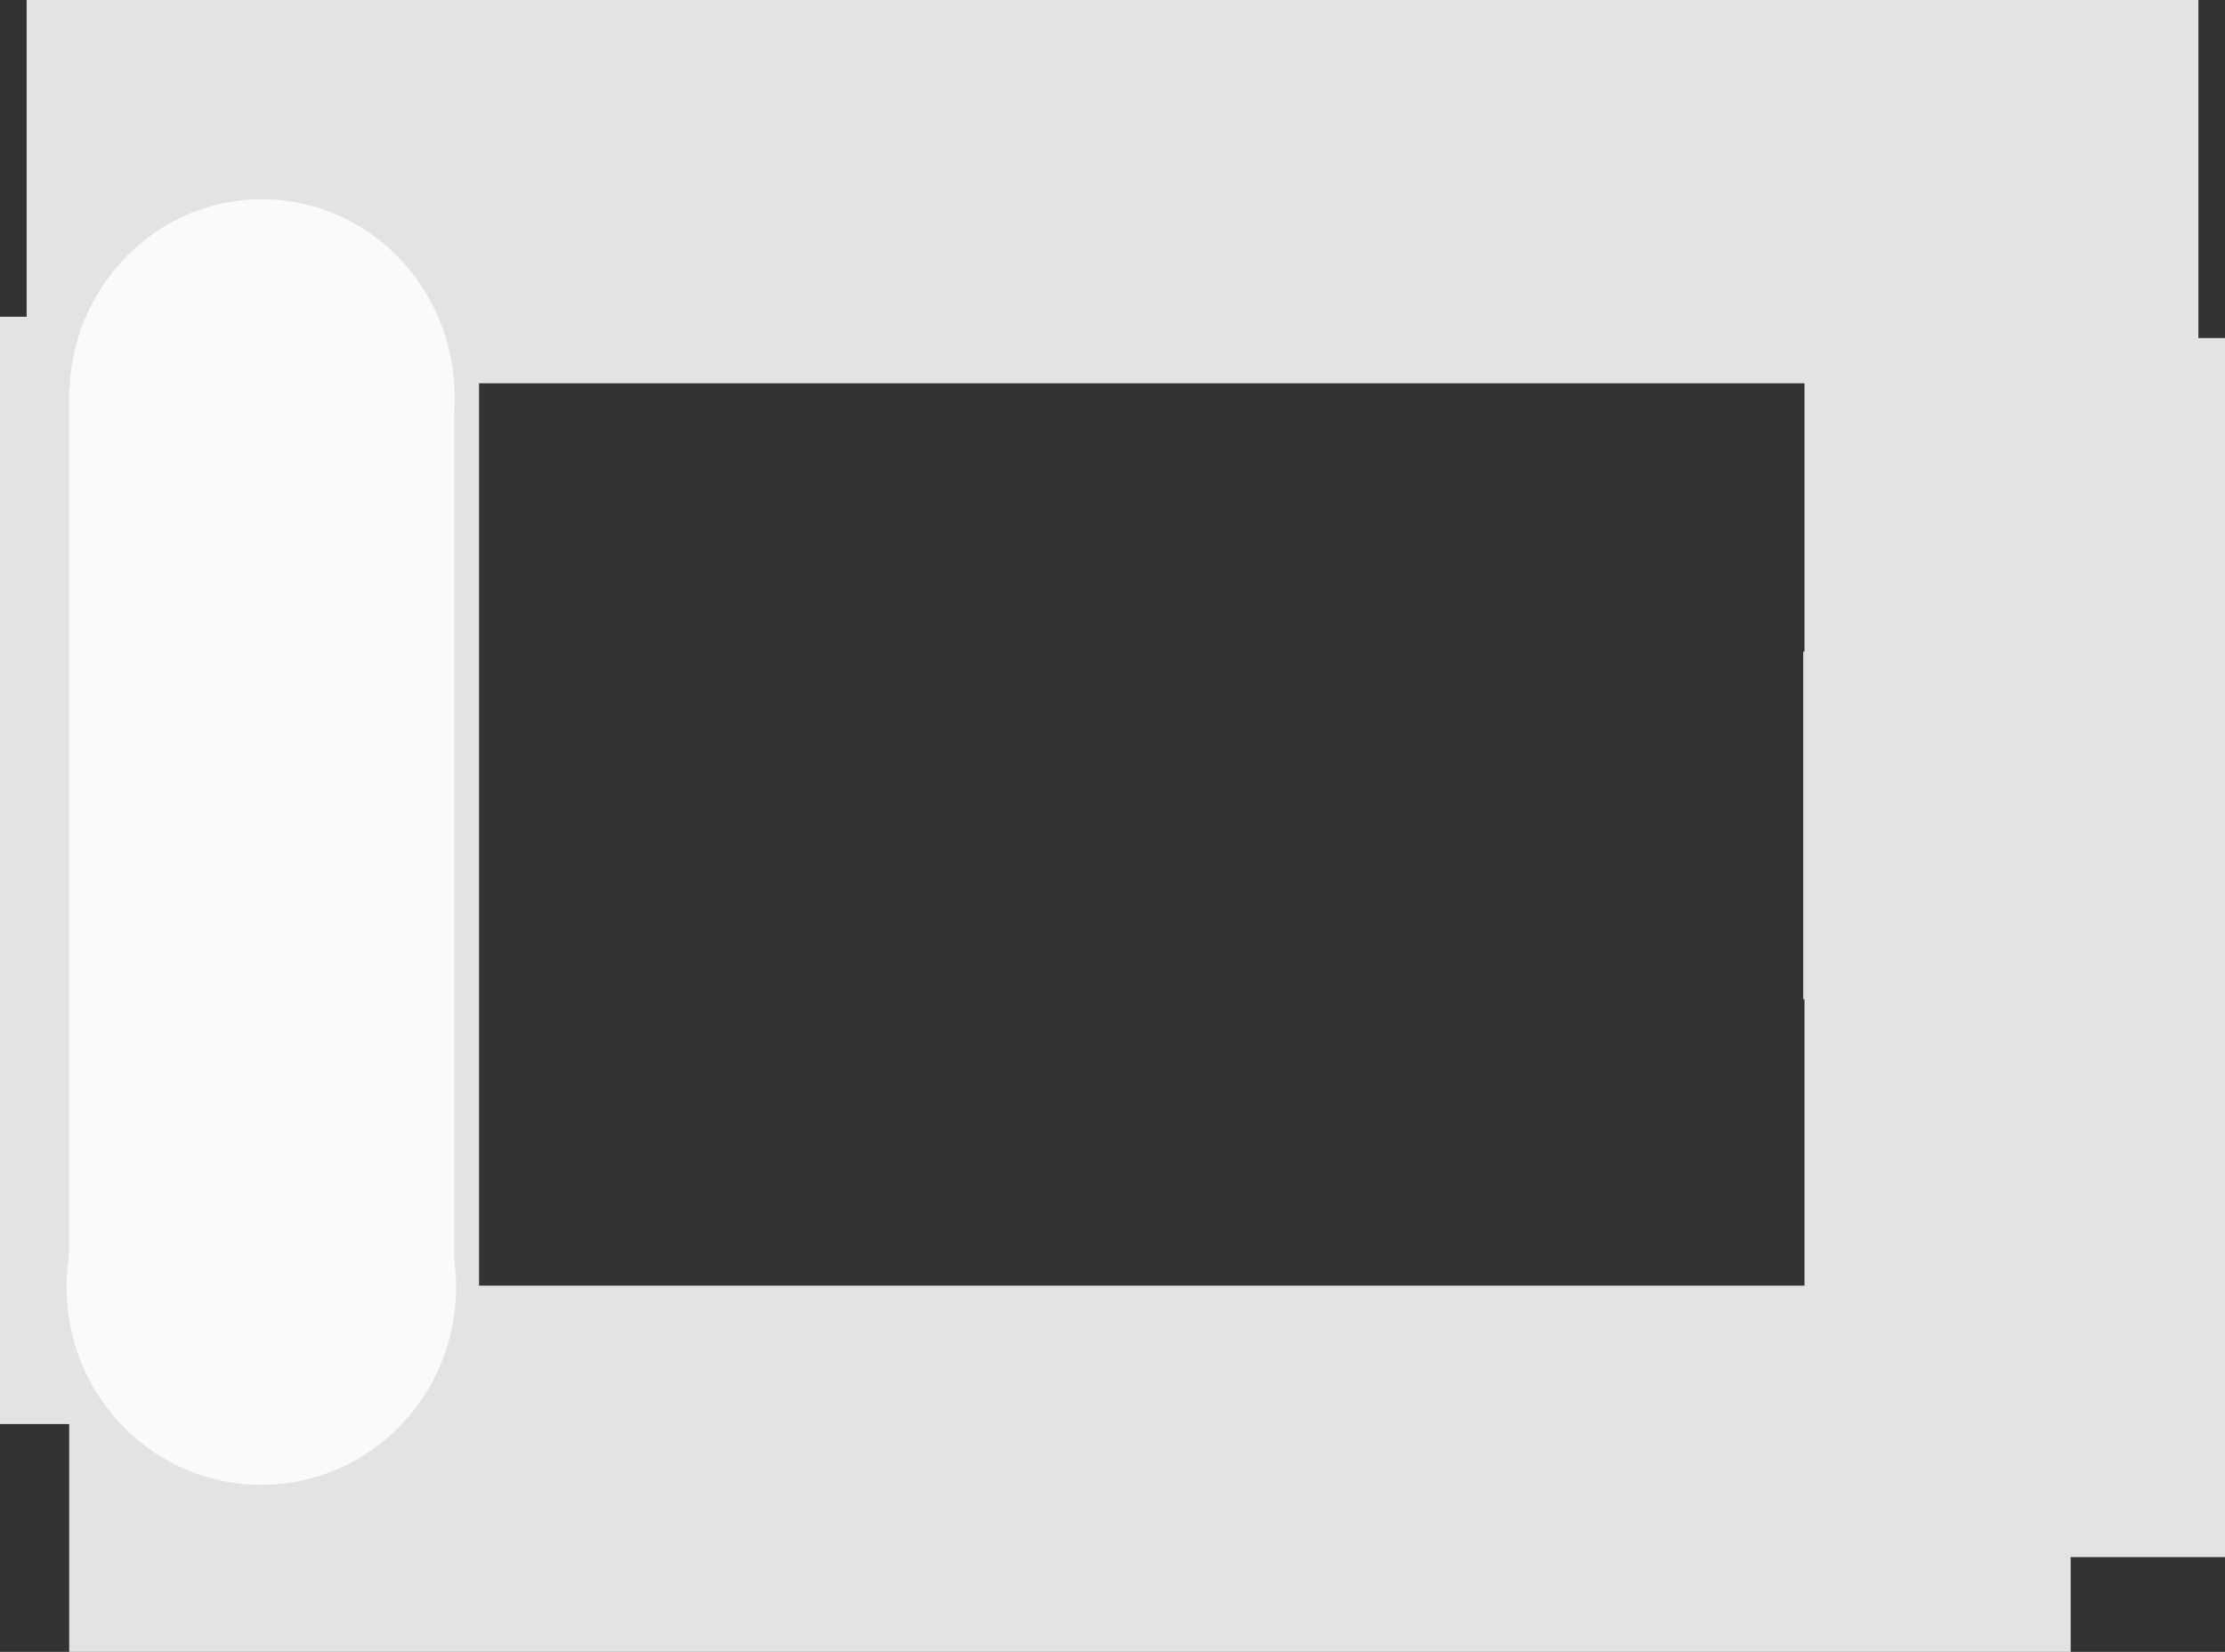 <svg version="1.1" xmlns="http://www.w3.org/2000/svg" xmlns:xlink="http://www.w3.org/1999/xlink" width="139.333" height="103.435" viewBox="0,0,139.333,103.435"><rect x="0" y="0" width="139.333" height="103.435" fill="#333333" stroke="none"/><g transform="translate(-5.156,-227.195)"><g data-paper-data="{&quot;isPaintingLayer&quot;:true}" fill-rule="nonzero" stroke="none" stroke-linecap="butt" stroke-linejoin="miter" stroke-miterlimit="10" stroke-dasharray="" stroke-dashoffset="0" style="mix-blend-mode: normal"><g fill="#d8d8d8" stroke-width="1"><path d="M76.558,229.233v0c6.004,0 10.872,4.867 10.872,10.872v10.872h-21.743v-10.872c0,-6.004 4.867,-10.872 10.872,-10.872z"/><path d="M80.4,242.749l-4.042,-4.042l-4.042,4.042l-0.842,-0.842l4.884,-4.884l4.884,4.884z"/><path d="M65.686,250.976v-1.812h21.743v1.812z"/></g><g fill="#d8d8d8" stroke-width="1"><path d="M139.818,278.876v0c0,6.004 -4.867,10.872 -10.872,10.872h-10.872v-21.743h10.872c6.004,0 10.872,4.867 10.872,10.872z"/><path d="M126.303,282.718l4.042,-4.042l-4.042,-4.042l0.841,-0.842l4.884,4.884l-4.884,4.884z"/><path d="M118.075,268.004h1.812v21.743h-1.812z"/></g><path d="M5.156,316.362v-69.333h30v69.333z" fill="#e3e3e3" stroke-width="0"/><path d="M6.823,251.195v-24h136v24z" fill="#e3e3e3" stroke-width="0"/><path d="M118.156,324.695v-76.333h26.333v76.333z" fill="#e3e3e3" stroke-width="0"/><path d="M9.49,330.63v-22.935h125.333v22.935z" fill="#e3e3e3" stroke-width="0"/><g fill="#fafafa"><path d="M9.325,307.888c-0.049,-6.836 5.371,-12.419 12.107,-12.471c6.736,-0.051 12.237,5.449 12.286,12.285c0.049,6.836 -5.371,12.419 -12.107,12.471c-6.736,0.051 -12.237,-5.449 -12.286,-12.285z" stroke-width="0"/><path d="M33.603,299.576c0,4.407 0,7.98 0,7.98h-24.126c0,0 0,-3.573 0,-7.98v-40.058c0,-4.407 0,-7.98 0,-7.98h24.126c0,0 0,3.573 0,7.98z" data-paper-data="{&quot;index&quot;:null}" stroke-width="1"/><path d="M9.498,252.138c-0.049,-6.836 5.312,-12.419 11.974,-12.471c6.662,-0.051 12.102,5.449 12.15,12.285c0.049,6.836 -5.312,12.419 -11.974,12.471c-6.662,0.051 -12.102,-5.449 -12.15,-12.285z" stroke-width="0"/></g></g></g></svg>
